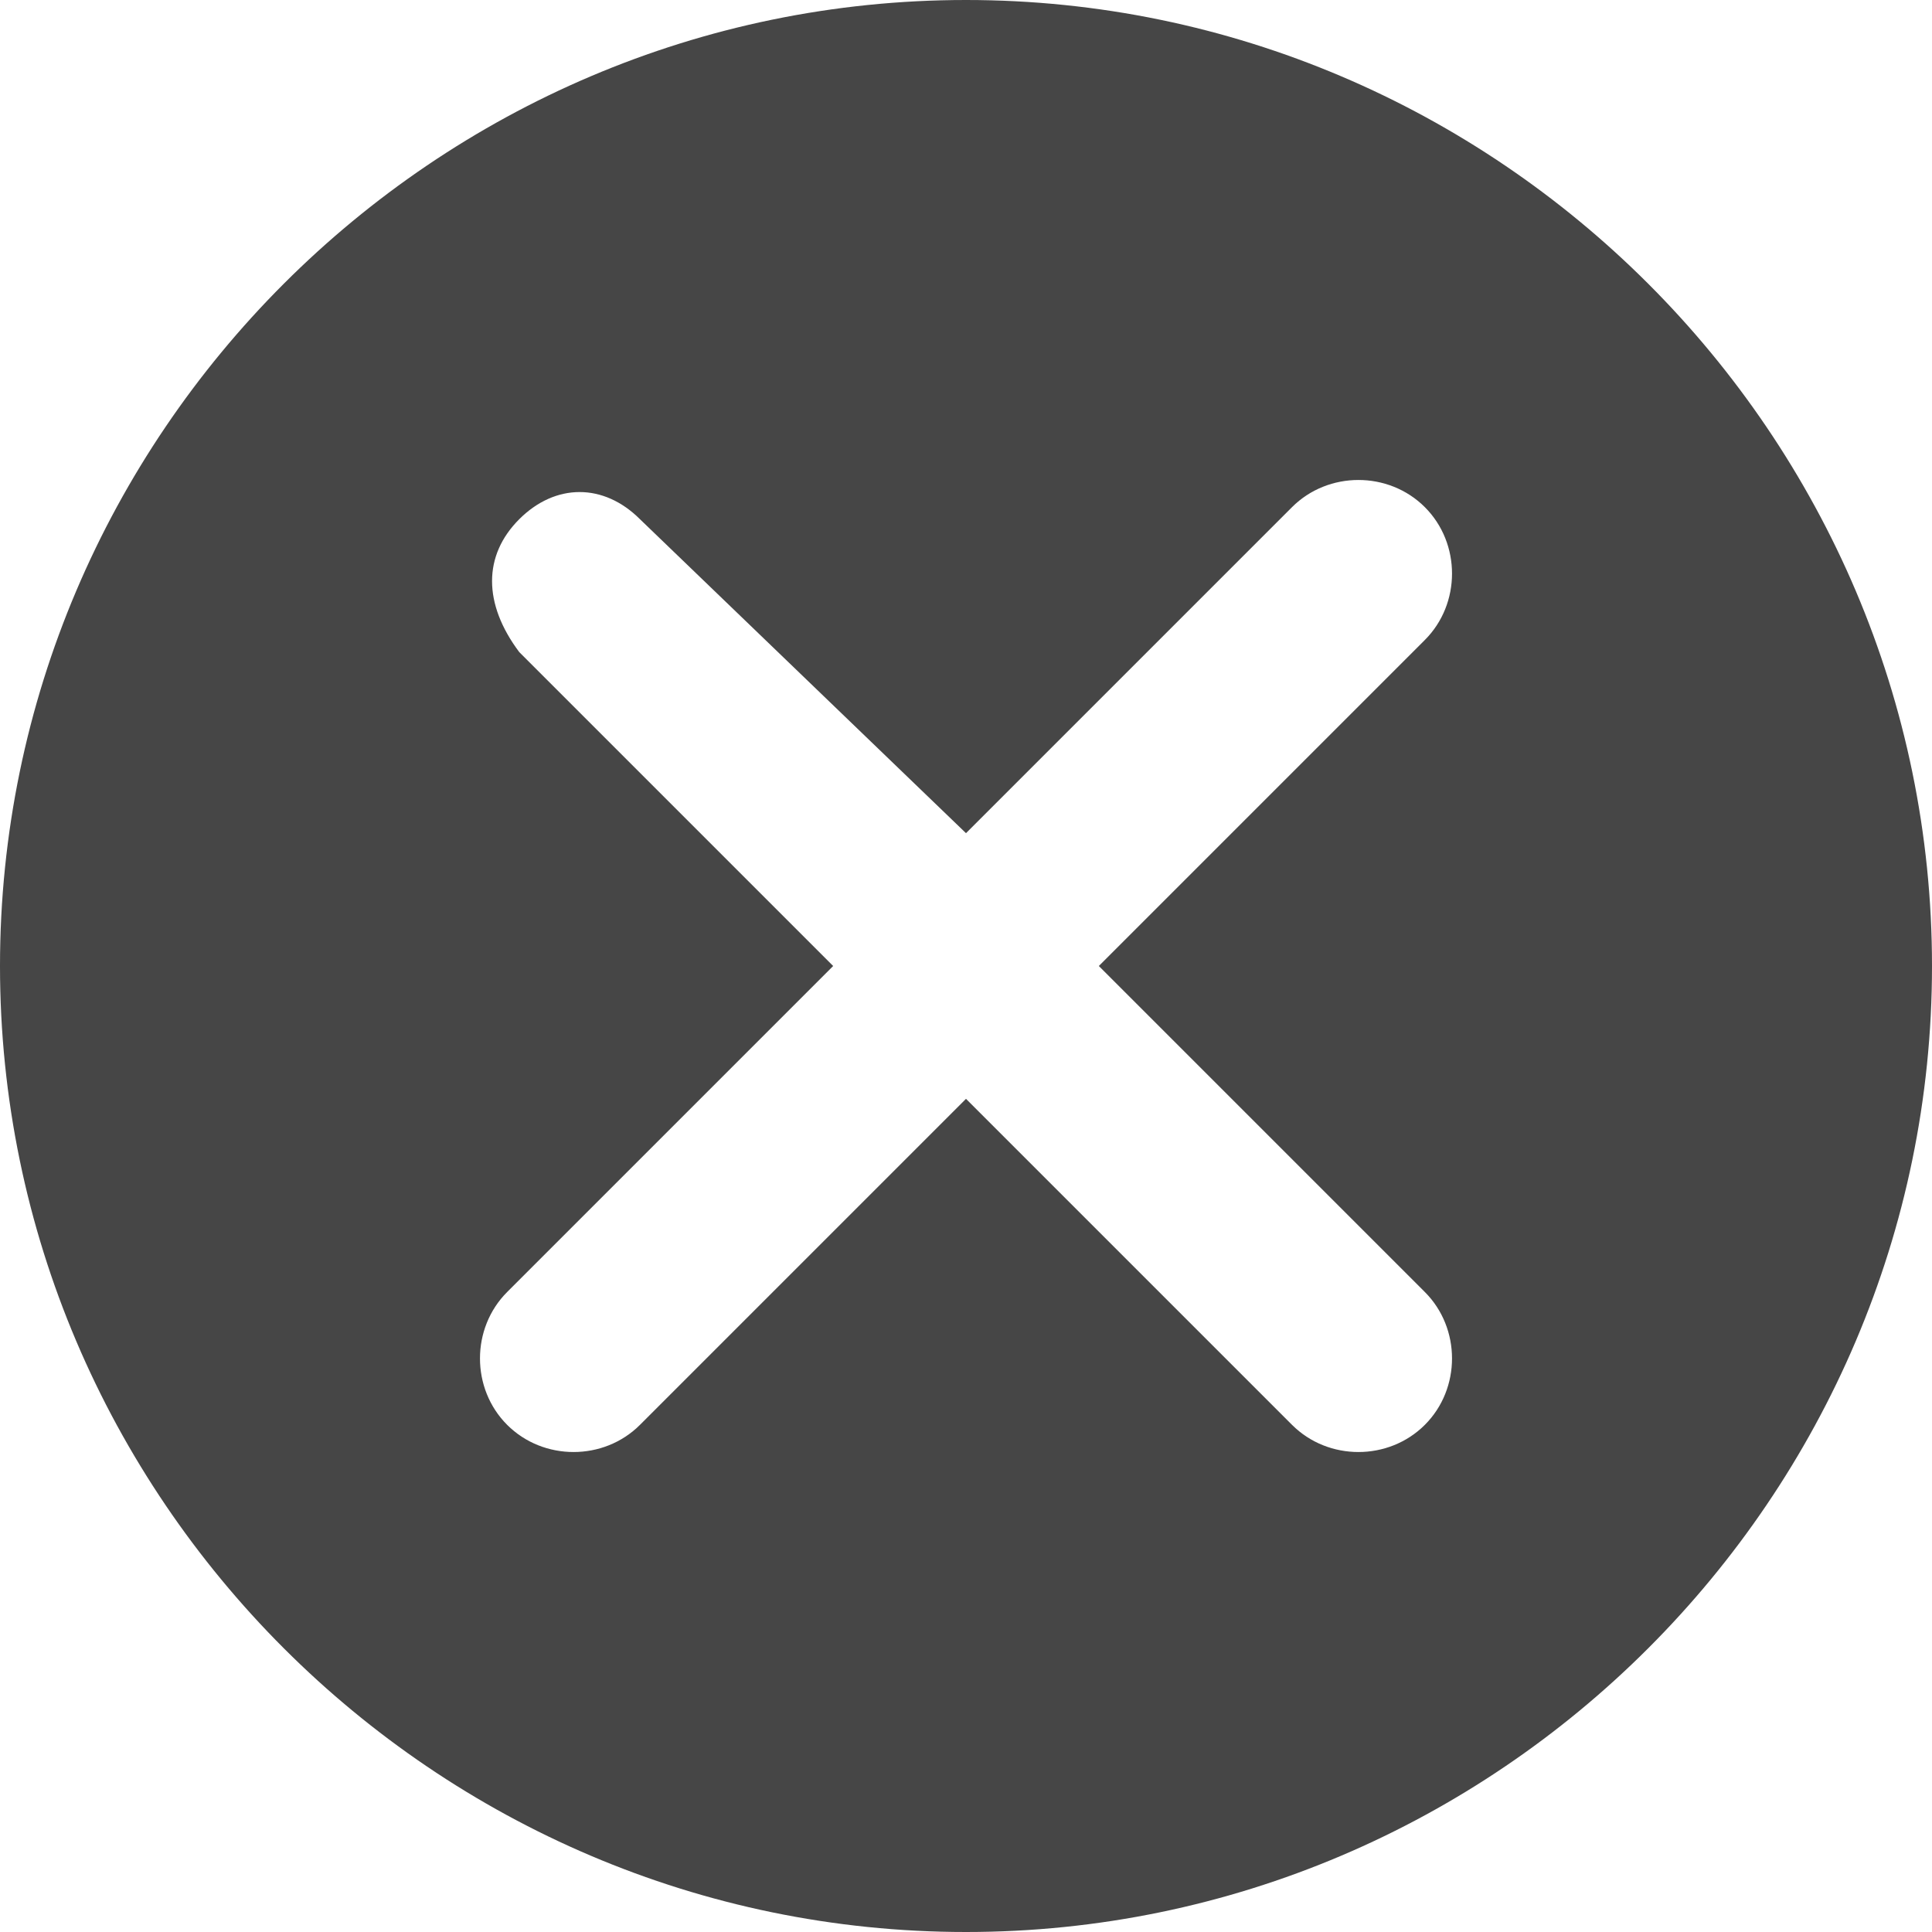 <svg xmlns="http://www.w3.org/2000/svg" width="16" height="16" viewBox="0 0 16 16"><title>error</title><path fill="#464646" d="M8 0C3.6 0 0 3.6 0 8s3.6 8 8 8 8-3.6 8-8-3.6-8-8-8zm3.8 10.7c.3.3.3.8 0 1.1-.3.3-.8.3-1.1 0L8 9.1l-2.7 2.7c-.3.3-.8.3-1.1 0-.3-.3-.3-.8 0-1.1L6.9 8 4.3 5.4C4 5 4 4.6 4.3 4.3c.3-.3.7-.3 1 0L8 6.9l2.7-2.7c.3-.3.8-.3 1.1 0 .3.3.3.8 0 1.1L9.1 8l2.7 2.7z"></path></svg>